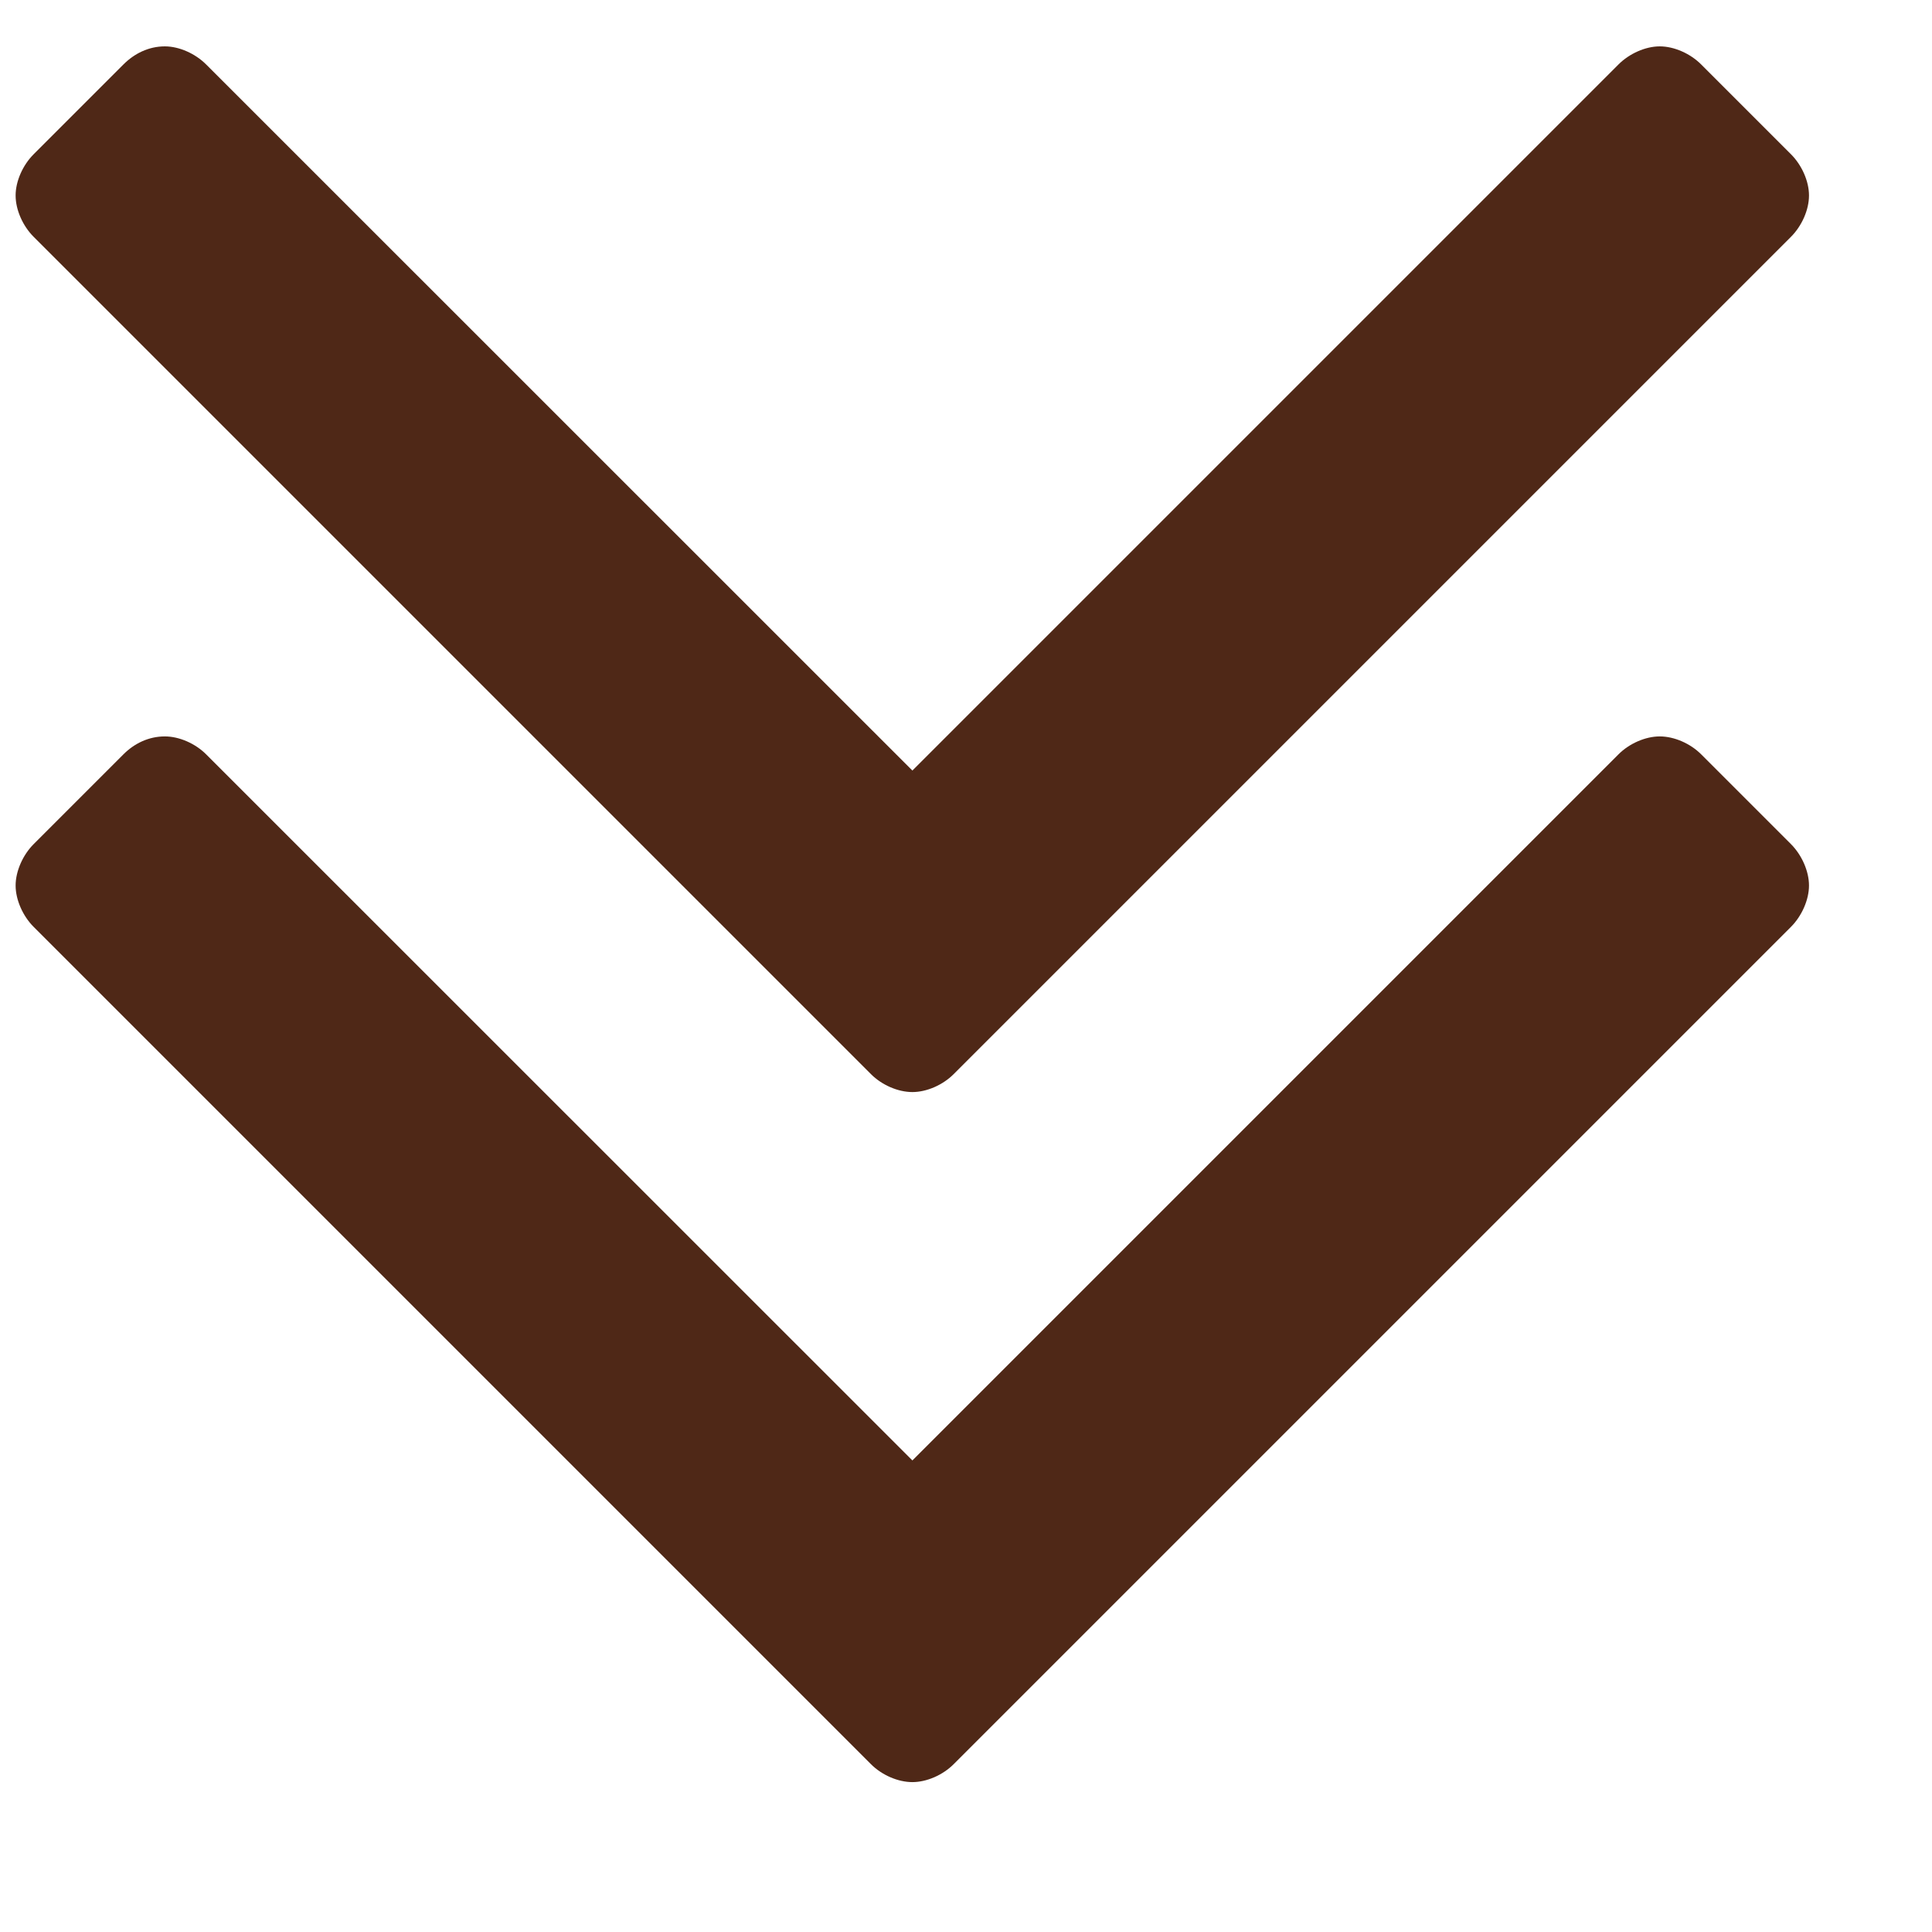 <?xml version="1.0" encoding="UTF-8" standalone="no"?>
<!DOCTYPE svg PUBLIC "-//W3C//DTD SVG 1.1//EN" "http://www.w3.org/Graphics/SVG/1.1/DTD/svg11.dtd">
<svg width="100%" height="100%" viewBox="0 0 12 12" version="1.1" xmlns="http://www.w3.org/2000/svg" xmlns:xlink="http://www.w3.org/1999/xlink" xml:space="preserve" style="fill-rule:evenodd;clip-rule:evenodd;stroke-linejoin:round;stroke-miterlimit:1.414;">
    <g transform="matrix(1,0,0,1,-0.762,13)">
        <g id="_.f103.">
            <path d="M11.998,-7.5C11.998,-7.589 11.953,-7.69 11.886,-7.757L11.328,-8.315C11.261,-8.382 11.161,-8.426 11.071,-8.426C10.982,-8.426 10.882,-8.382 10.815,-8.315L6.429,-3.929L2.042,-8.315C1.975,-8.382 1.875,-8.426 1.786,-8.426C1.685,-8.426 1.596,-8.382 1.529,-8.315L0.971,-7.757C0.904,-7.69 0.859,-7.589 0.859,-7.5C0.859,-7.411 0.904,-7.31 0.971,-7.243L6.172,-2.042C6.239,-1.975 6.339,-1.931 6.429,-1.931C6.518,-1.931 6.618,-1.975 6.685,-2.042L11.886,-7.243C11.953,-7.31 11.998,-7.411 11.998,-7.5ZM11.998,-11.786C11.998,-11.875 11.953,-11.975 11.886,-12.042L11.328,-12.6C11.261,-12.667 11.161,-12.712 11.071,-12.712C10.982,-12.712 10.882,-12.667 10.815,-12.6L6.429,-8.214L2.042,-12.6C1.975,-12.667 1.875,-12.712 1.786,-12.712C1.685,-12.712 1.596,-12.667 1.529,-12.6L0.971,-12.042C0.904,-11.975 0.859,-11.875 0.859,-11.786C0.859,-11.696 0.904,-11.596 0.971,-11.529L6.172,-6.328C6.239,-6.261 6.339,-6.217 6.429,-6.217C6.518,-6.217 6.618,-6.261 6.685,-6.328L11.886,-11.529C11.953,-11.596 11.998,-11.696 11.998,-11.786Z" style="fill:rgb(79,40,23);fill-rule:nonzero;"/>
        </g>
    </g>
</svg>
